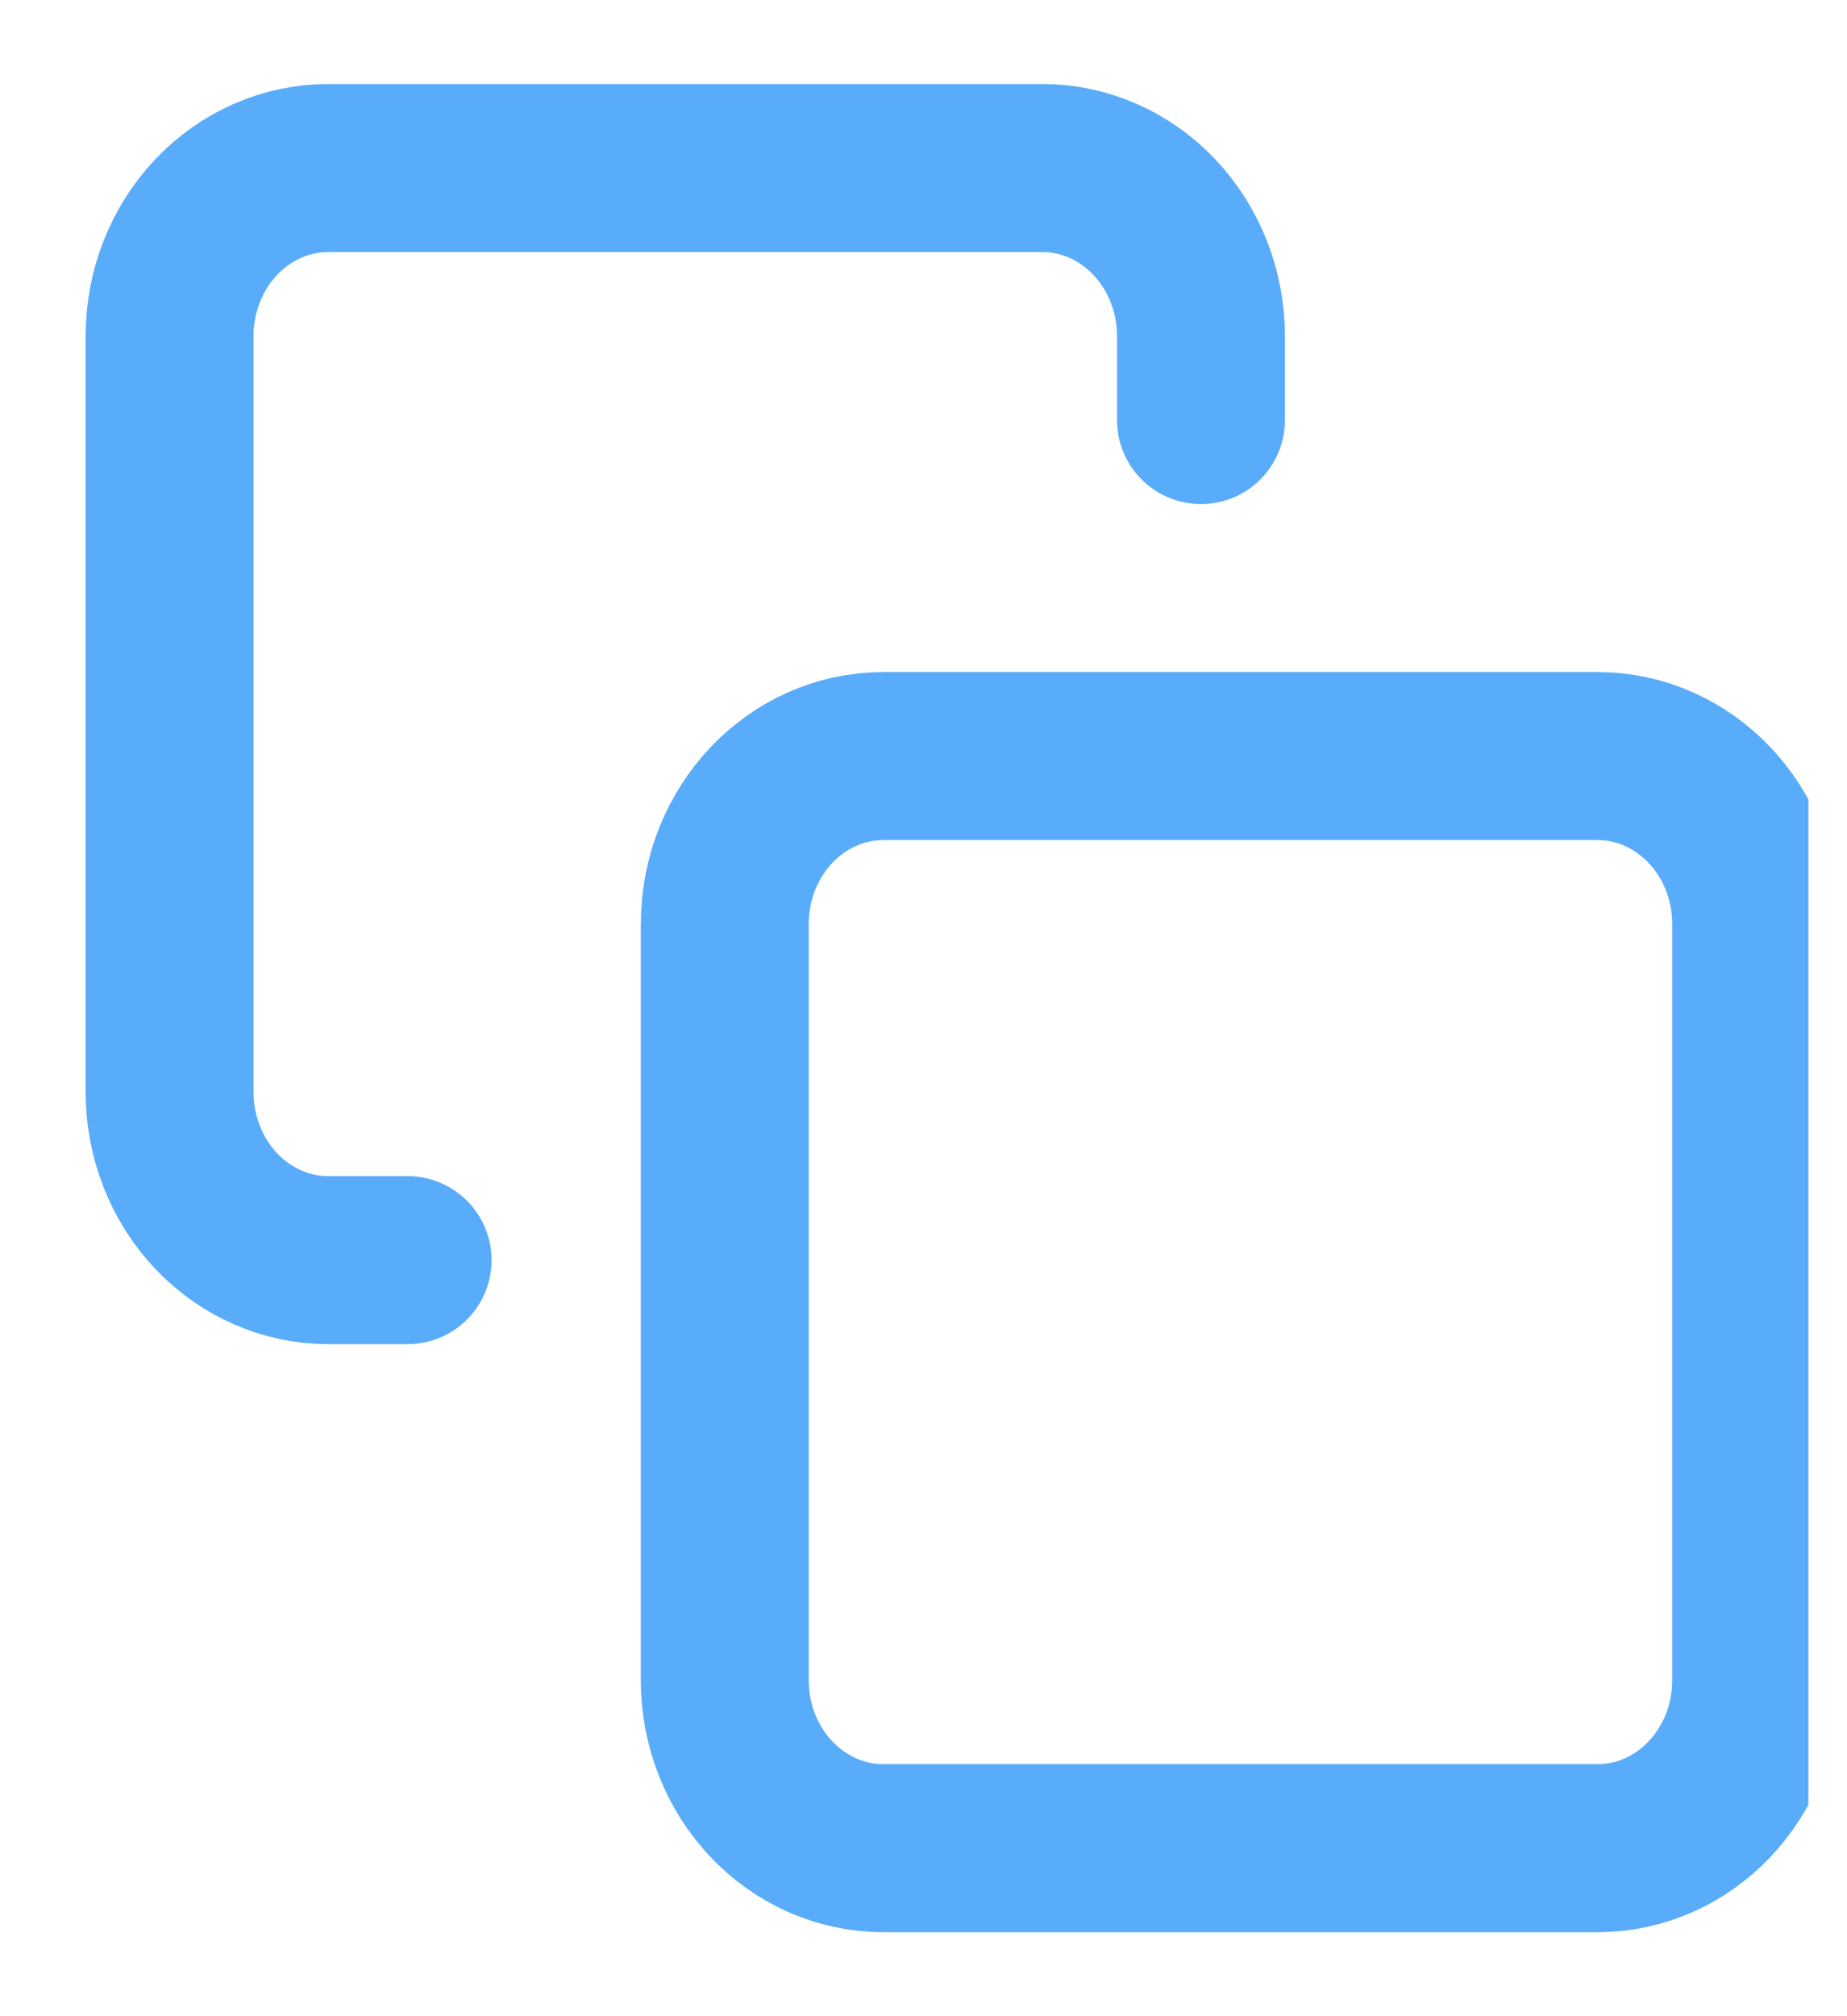 <svg width="22" height="24" viewBox="0 0 22 24" fill="none" xmlns="http://www.w3.org/2000/svg">
<g opacity="0.8" clip-path="url(#clip0_403_2689)">
<path d="M19.028 9H10.523C9.479 9 8.633 9.895 8.633 11V20C8.633 21.105 9.479 22 10.523 22H19.028C20.072 22 20.918 21.105 20.918 20V11C20.918 9.895 20.072 9 19.028 9Z" stroke="#2F97F7" stroke-width="2" stroke-linecap="round" stroke-linejoin="round"/>
<path d="M4.855 15H3.91C3.408 15 2.928 14.789 2.573 14.414C2.219 14.039 2.02 13.53 2.02 13V4C2.02 3.47 2.219 2.961 2.573 2.586C2.928 2.211 3.408 2 3.91 2H12.415C12.916 2 13.396 2.211 13.751 2.586C14.105 2.961 14.305 3.47 14.305 4V5" stroke="#2F97F7" stroke-width="2" stroke-linecap="round" stroke-linejoin="round"/>
</g>
<defs>
<clipPath id="clip0_403_2689">
<rect width="21.54" height="24" fill="white"/>
</clipPath>
</defs>
</svg>

